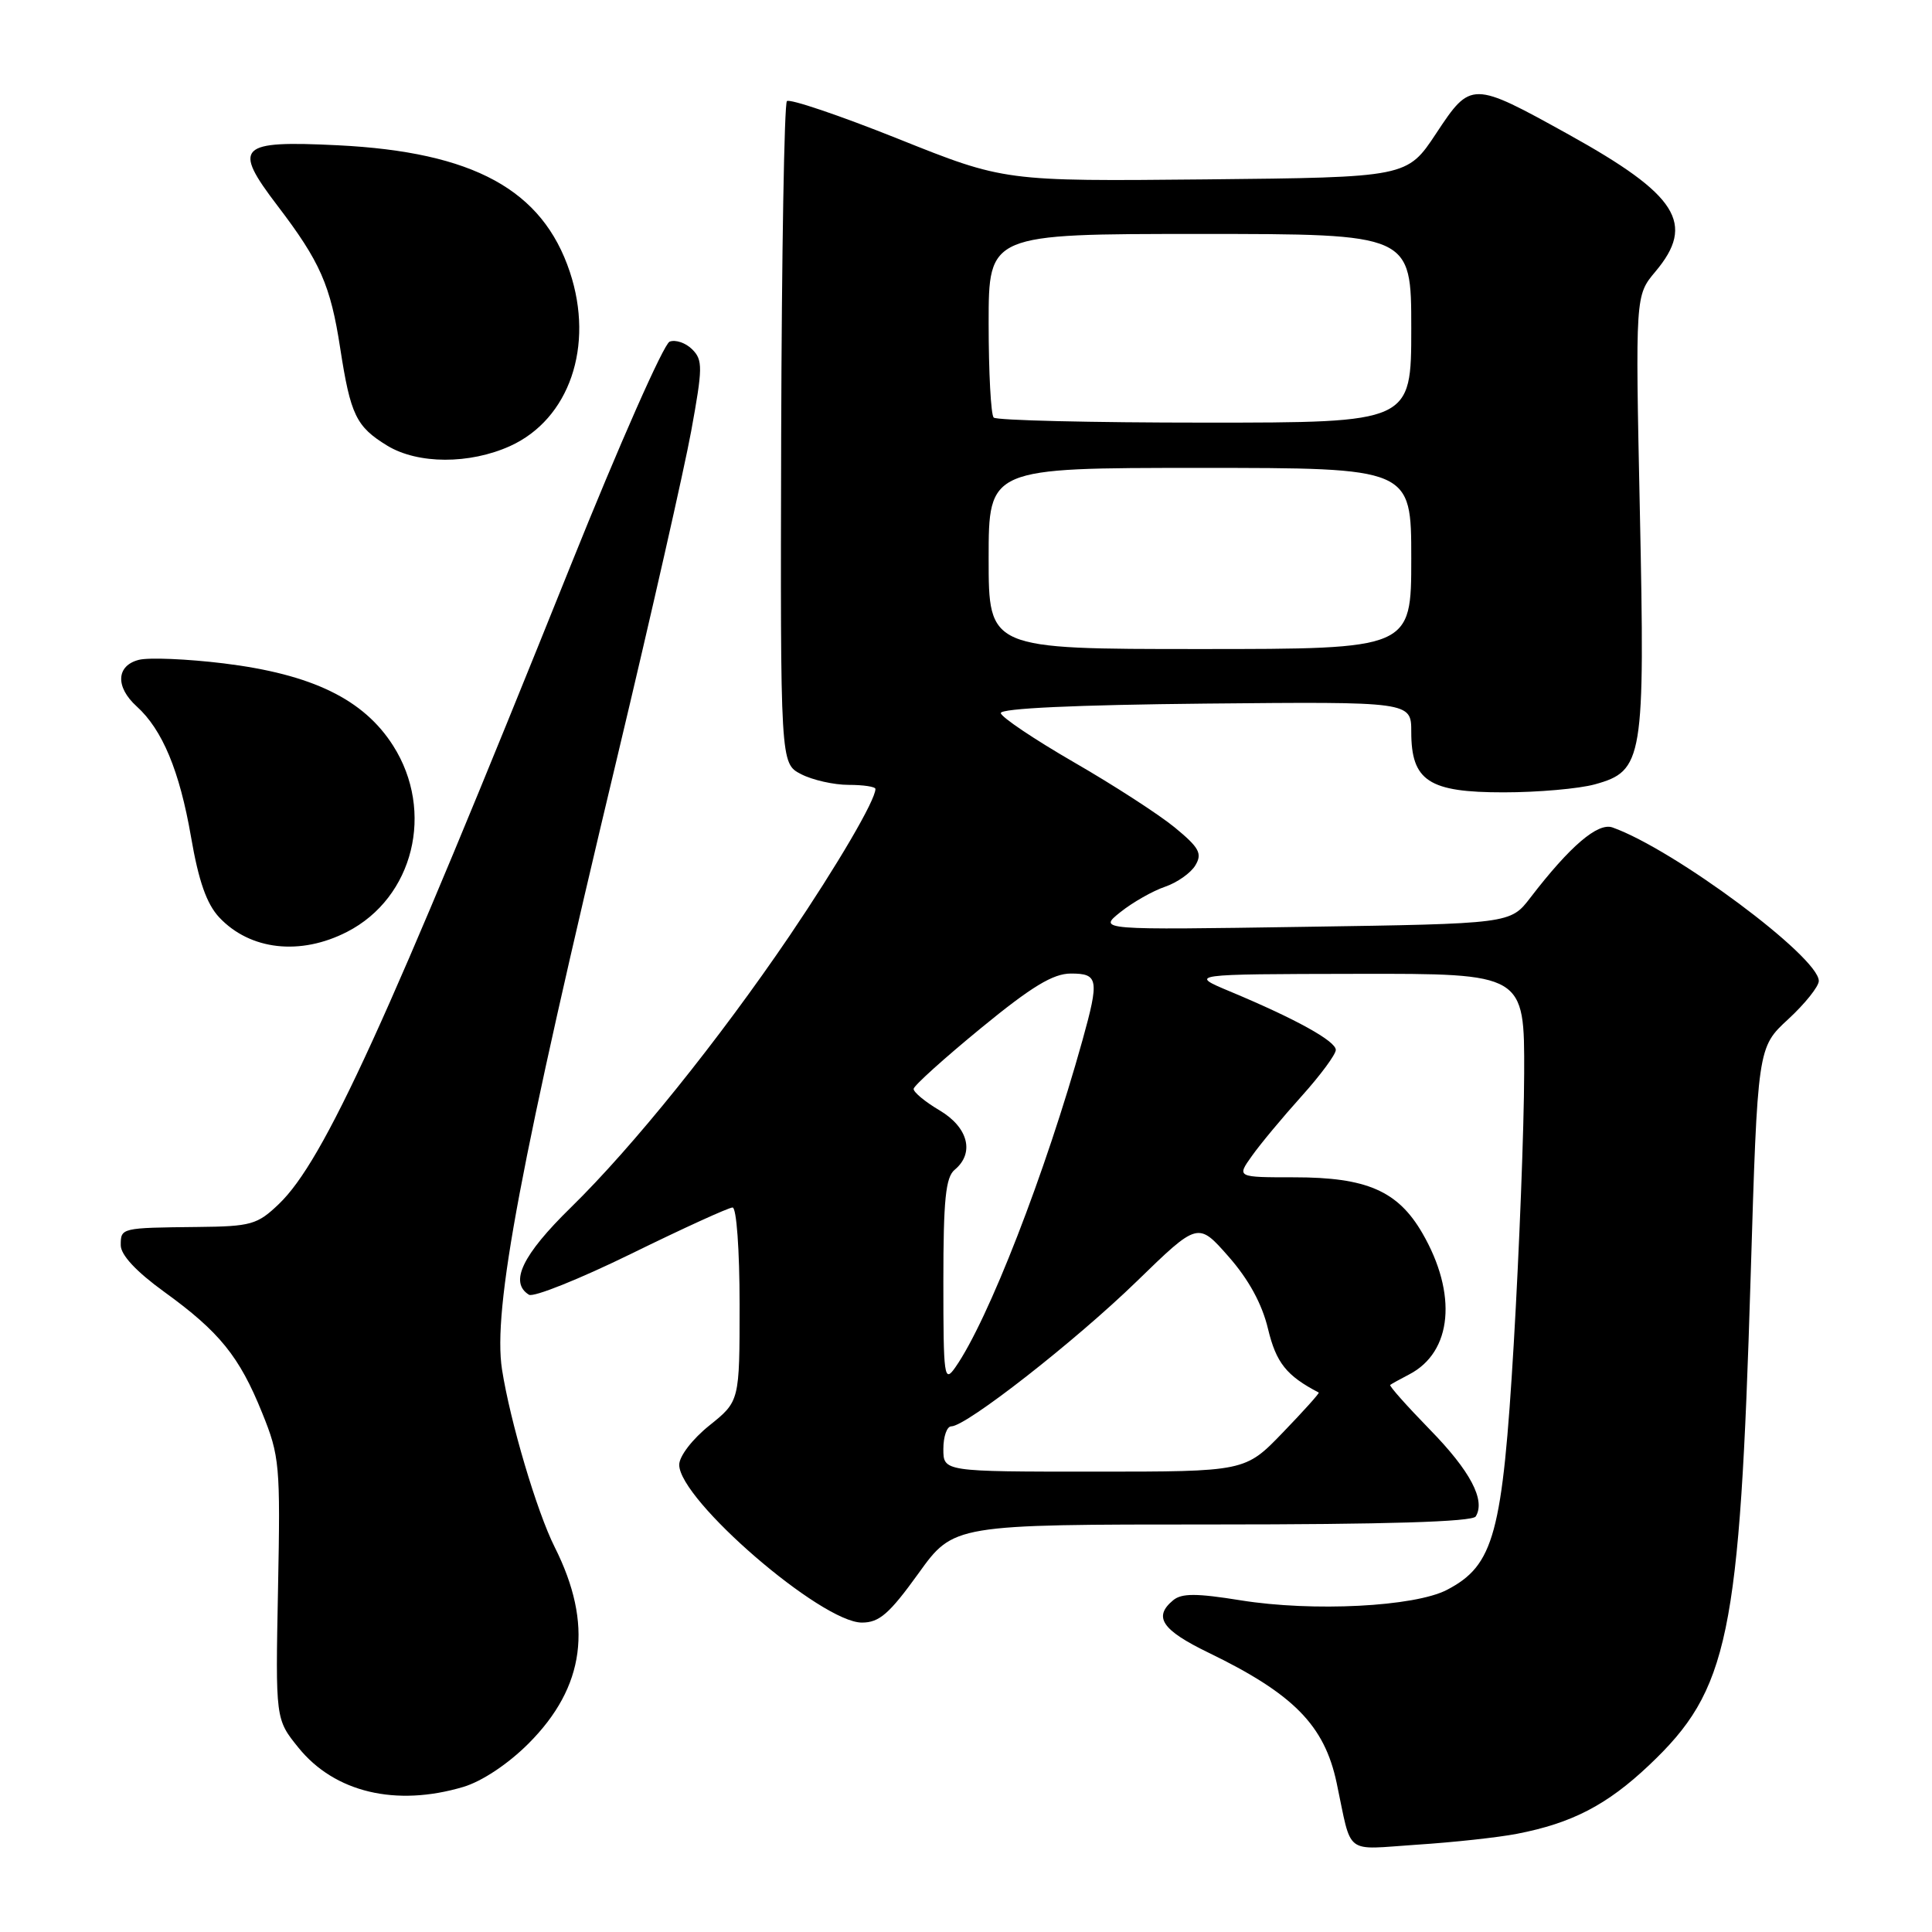<?xml version="1.0" encoding="UTF-8" standalone="no"?>
<!DOCTYPE svg PUBLIC "-//W3C//DTD SVG 1.1//EN" "http://www.w3.org/Graphics/SVG/1.1/DTD/svg11.dtd" >
<svg xmlns="http://www.w3.org/2000/svg" xmlns:xlink="http://www.w3.org/1999/xlink" version="1.1" viewBox="0 0 256 256">
 <g >
 <path fill="currentColor"
d=" M 201.00 242.99 C 208.30 241.58 212.94 239.17 218.51 233.90 C 229.07 223.91 230.52 216.97 231.97 169.15 C 232.89 138.79 232.89 138.79 236.95 135.05 C 239.18 132.99 241.00 130.71 241.00 129.98 C 241.00 126.80 221.82 112.54 213.66 109.64 C 211.72 108.96 208.03 112.11 202.78 118.95 C 200.13 122.40 200.13 122.40 172.82 122.81 C 145.50 123.23 145.50 123.23 148.46 120.86 C 150.09 119.56 152.75 118.05 154.37 117.50 C 155.98 116.95 157.80 115.67 158.40 114.65 C 159.33 113.09 158.90 112.31 155.67 109.65 C 153.56 107.92 147.54 104.02 142.28 100.99 C 137.03 97.95 132.68 95.03 132.61 94.49 C 132.54 93.86 142.58 93.40 159.75 93.23 C 187.00 92.97 187.00 92.97 187.00 96.98 C 187.00 103.48 189.32 105.00 199.25 104.99 C 203.79 104.99 209.22 104.51 211.33 103.93 C 217.74 102.15 217.98 100.68 217.29 67.74 C 216.69 39.16 216.69 39.16 219.34 36.00 C 224.71 29.63 222.31 25.84 207.85 17.82 C 195.04 10.72 194.90 10.72 190.31 17.66 C 186.45 23.50 186.45 23.50 159.77 23.77 C 133.09 24.03 133.09 24.03 119.00 18.39 C 111.25 15.29 104.62 13.05 104.27 13.40 C 103.92 13.75 103.58 33.64 103.51 57.60 C 103.40 101.16 103.40 101.16 106.15 102.58 C 107.66 103.36 110.50 104.00 112.45 104.00 C 114.40 104.00 116.00 104.24 116.00 104.54 C 116.00 106.03 110.98 114.60 104.62 124.00 C 95.25 137.80 83.87 151.95 75.64 160.00 C 69.21 166.29 67.46 169.93 70.09 171.56 C 70.69 171.93 76.80 169.48 83.66 166.12 C 90.53 162.75 96.56 160.00 97.07 160.00 C 97.59 160.00 98.00 165.62 98.00 172.83 C 98.00 185.67 98.00 185.67 94.00 188.88 C 91.74 190.69 90.00 192.96 90.00 194.09 C 90.00 198.74 108.83 215.00 114.21 215.00 C 116.51 215.00 117.84 213.84 121.69 208.50 C 126.36 202.00 126.36 202.00 160.62 202.00 C 183.61 202.00 195.10 201.65 195.54 200.94 C 196.87 198.79 194.83 194.91 189.45 189.41 C 186.41 186.29 184.05 183.64 184.21 183.51 C 184.37 183.38 185.51 182.75 186.74 182.11 C 192.44 179.14 193.14 171.45 188.46 163.38 C 185.22 157.80 181.09 156.00 171.53 156.00 C 163.86 156.00 163.86 156.00 165.89 153.16 C 167.00 151.59 169.96 148.04 172.46 145.26 C 174.96 142.48 177.00 139.72 177.00 139.12 C 177.00 137.95 171.69 135.01 163.00 131.38 C 157.50 129.08 157.50 129.08 179.75 129.04 C 202.00 129.00 202.00 129.00 201.96 142.25 C 201.94 149.54 201.31 165.65 200.58 178.06 C 199.08 203.31 197.97 207.40 191.74 210.66 C 187.45 212.90 173.96 213.59 164.39 212.05 C 158.55 211.11 156.58 211.10 155.45 212.04 C 152.78 214.25 153.95 215.99 160.12 218.98 C 171.39 224.44 175.49 228.60 177.11 236.23 C 179.19 246.02 177.96 245.08 187.77 244.43 C 192.57 244.12 198.53 243.47 201.00 242.99 Z  M 61.38 236.78 C 63.86 236.04 67.31 233.75 70.03 231.03 C 77.53 223.52 78.64 215.23 73.50 205.00 C 71.13 200.29 67.60 188.37 66.52 181.47 C 65.28 173.47 68.88 154.33 81.87 99.98 C 86.27 81.54 90.64 62.27 91.58 57.16 C 93.12 48.72 93.14 47.71 91.72 46.29 C 90.86 45.43 89.51 44.97 88.73 45.27 C 87.95 45.57 82.04 58.94 75.60 74.97 C 51.18 135.75 42.92 153.83 36.95 159.54 C 34.10 162.27 33.27 162.51 26.18 162.58 C 16.01 162.69 16.00 162.69 16.00 165.00 C 16.00 166.29 18.05 168.49 21.75 171.17 C 29.08 176.47 31.72 179.73 34.74 187.22 C 37.06 192.94 37.16 194.12 36.84 210.53 C 36.50 227.81 36.50 227.81 39.55 231.58 C 44.34 237.50 52.45 239.43 61.38 236.78 Z  M 46.00 123.47 C 54.80 118.95 57.63 107.53 52.10 98.82 C 48.19 92.66 41.36 89.34 29.63 87.90 C 24.79 87.31 19.74 87.10 18.41 87.43 C 15.40 88.19 15.26 91.02 18.11 93.60 C 21.52 96.68 23.80 102.16 25.31 110.89 C 26.32 116.76 27.38 119.77 29.05 121.56 C 33.14 125.91 39.80 126.66 46.00 123.47 Z  M 67.60 59.10 C 75.45 55.53 78.77 45.85 75.51 36.04 C 71.89 25.15 62.74 20.14 44.77 19.25 C 31.56 18.60 30.77 19.39 36.77 27.26 C 42.42 34.67 43.80 37.80 45.08 46.15 C 46.45 55.00 47.19 56.53 51.31 59.05 C 55.37 61.52 62.21 61.54 67.60 59.10 Z  M 125.00 192.00 C 125.00 190.35 125.47 189.00 126.05 189.00 C 128.03 189.00 142.48 177.70 150.62 169.79 C 158.74 161.90 158.74 161.90 162.78 166.49 C 165.45 169.52 167.23 172.77 168.02 176.09 C 169.10 180.58 170.46 182.29 174.74 184.52 C 174.87 184.59 172.73 186.97 169.98 189.82 C 164.99 195.00 164.99 195.00 145.00 195.00 C 125.00 195.00 125.00 195.00 125.00 192.00 Z  M 125.00 169.84 C 125.00 158.98 125.30 155.99 126.50 155.00 C 129.17 152.79 128.30 149.38 124.50 147.13 C 122.58 146.00 121.03 144.71 121.06 144.28 C 121.09 143.85 125.10 140.24 129.96 136.25 C 136.71 130.71 139.54 129.00 141.90 129.00 C 145.54 129.00 145.68 129.76 143.43 137.85 C 138.54 155.41 130.94 174.97 126.58 181.19 C 125.11 183.29 125.00 182.52 125.00 169.84 Z  M 131.00 74.00 C 131.00 62.00 131.00 62.00 159.00 62.00 C 187.00 62.00 187.00 62.00 187.00 74.00 C 187.00 86.00 187.00 86.00 159.00 86.00 C 131.00 86.00 131.00 86.00 131.00 74.00 Z  M 131.67 55.33 C 131.30 54.97 131.00 49.34 131.00 42.83 C 131.00 31.00 131.00 31.00 159.00 31.00 C 187.00 31.00 187.00 31.00 187.00 43.50 C 187.00 56.00 187.00 56.00 159.67 56.00 C 144.63 56.00 132.03 55.70 131.67 55.33 Z "/>
</g>
</svg>